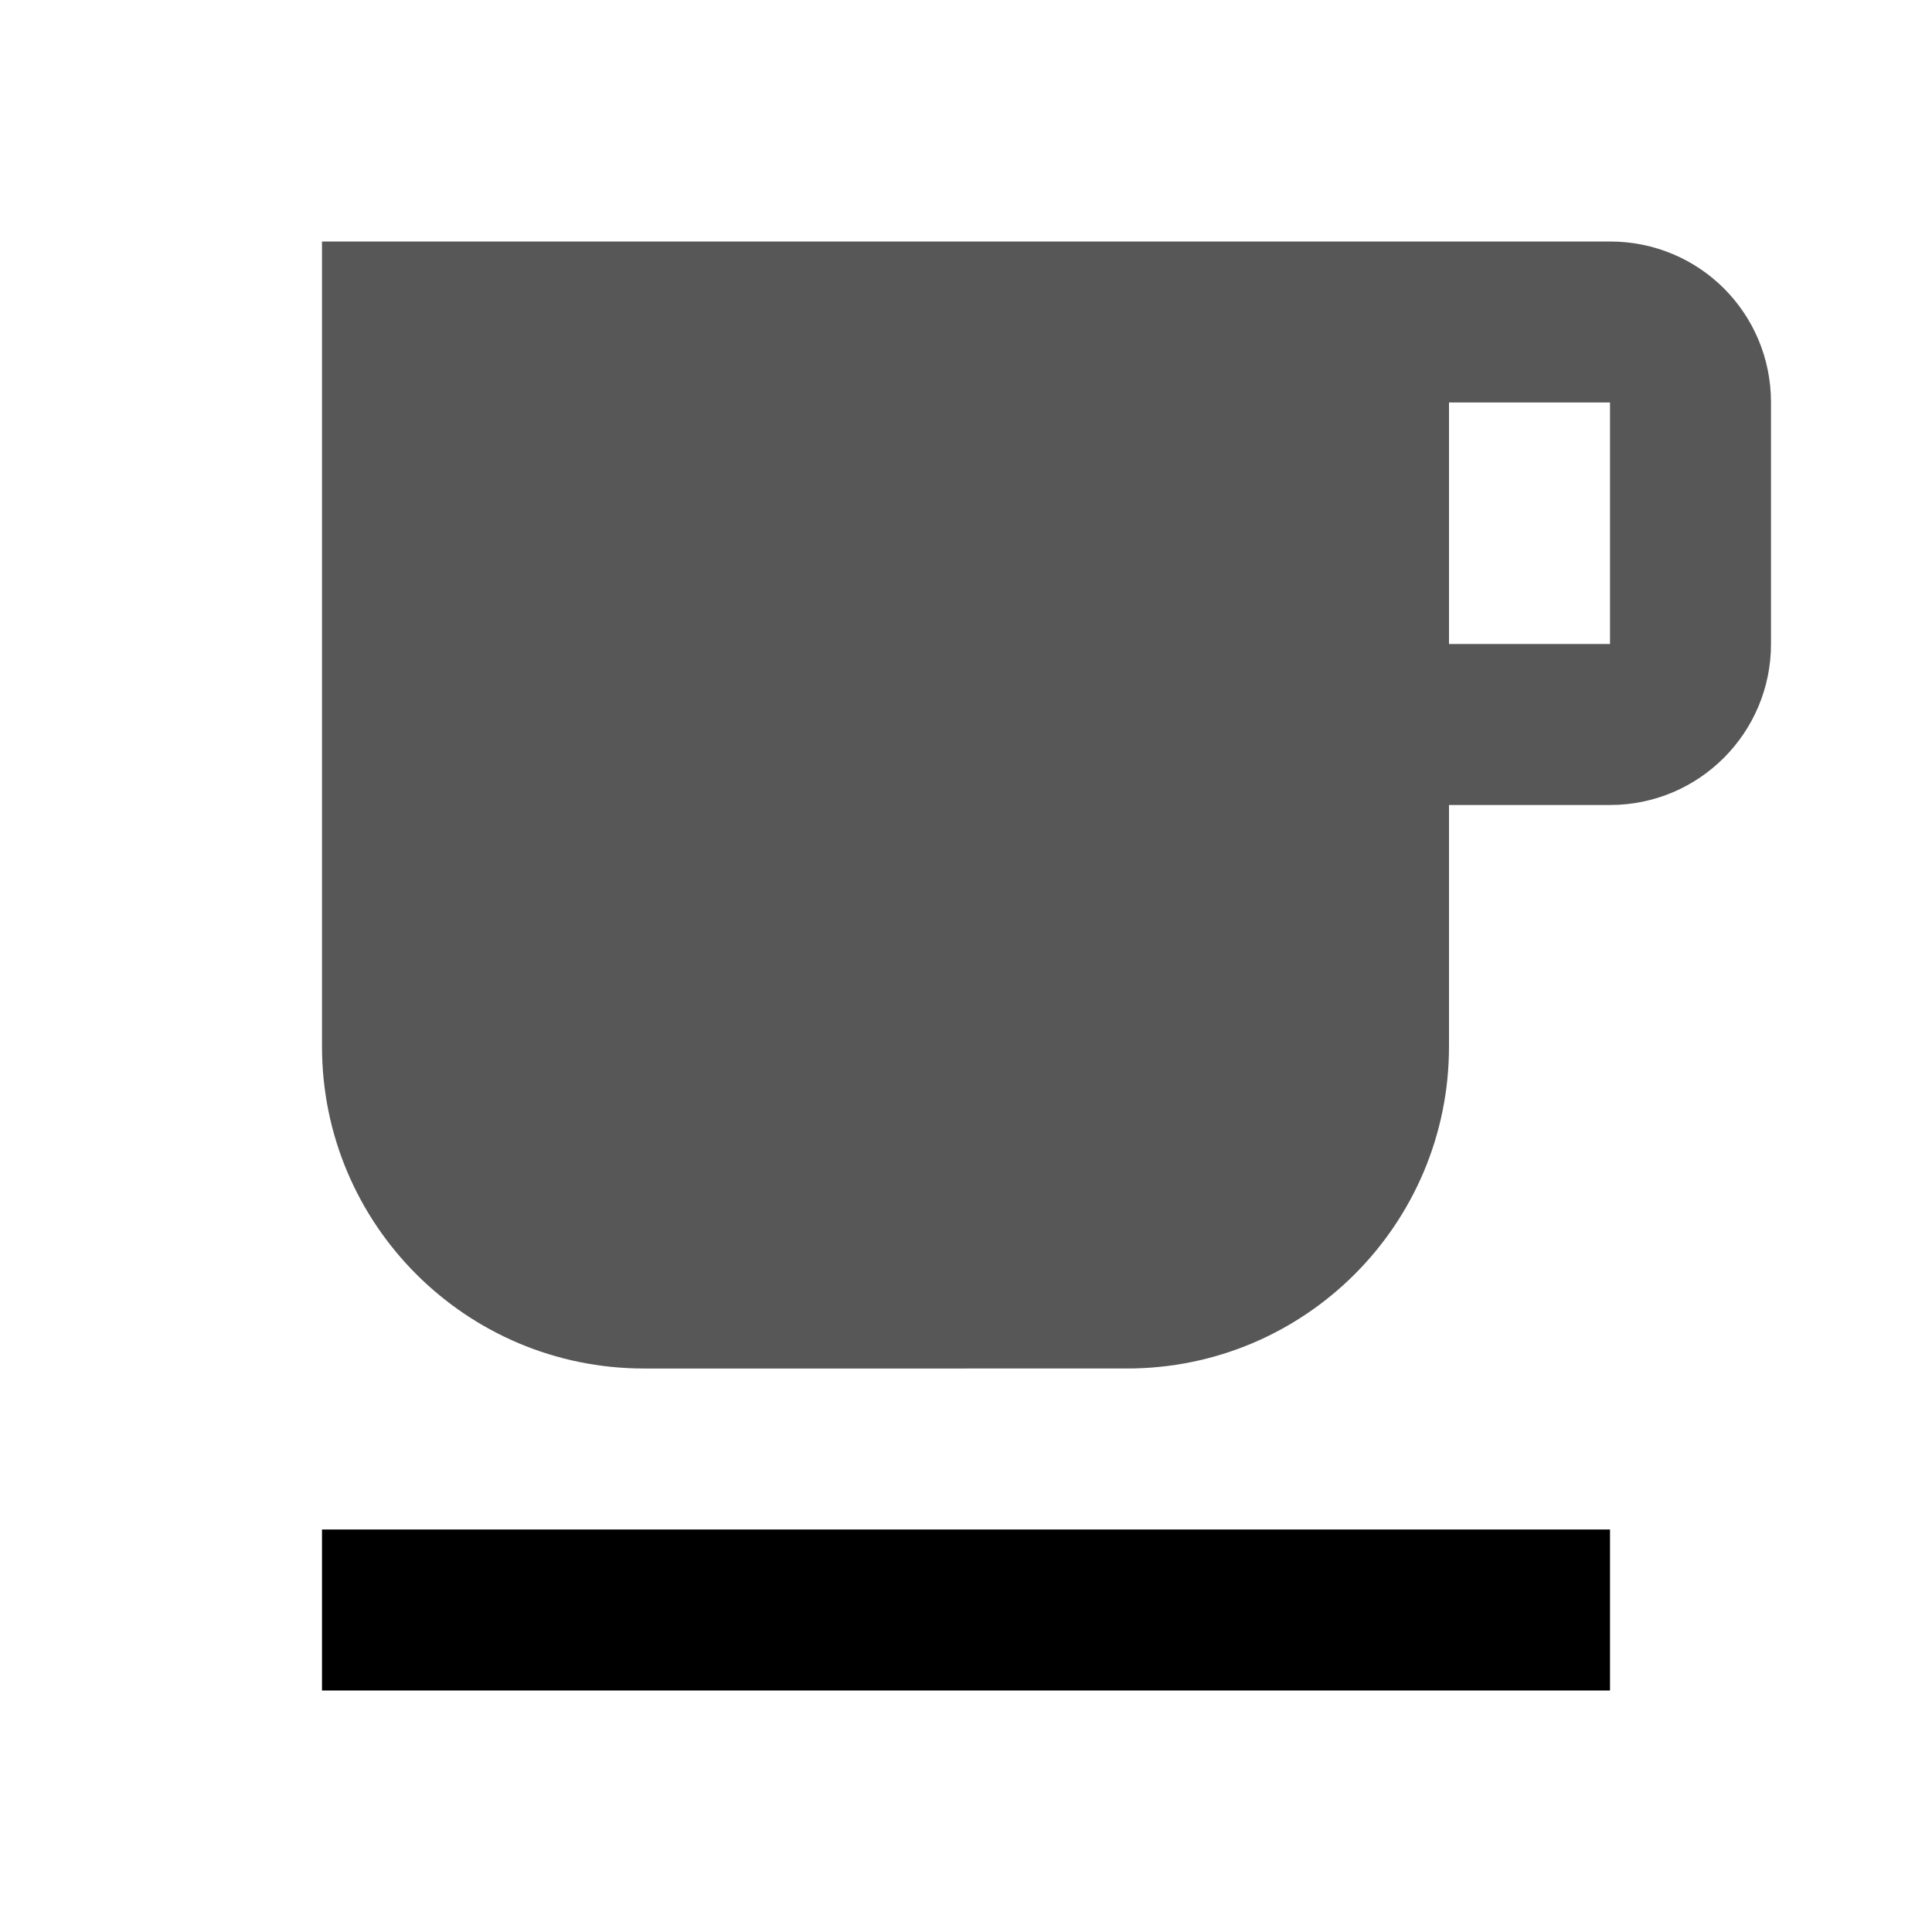 <svg xmlns="http://www.w3.org/2000/svg" width="24" height="24" viewBox="0 0 24 24">
<path d="m 4,19 h 16 v 2 H 4 Z" />
<path d="M 20,3 H 4 V 13 c 0,2.21 1.79,4 4,4 H 14 c 2.21,0 4,-1.79 4,-4 v -3 h 2 c 1.11,0 2,-0.9 2,-2 V 5 c 0,-1.11 -0.89,-2 -2,-2 z M 20,8 H 18 V 5 h 2 z" style="opacity:0.66" />
</svg>
